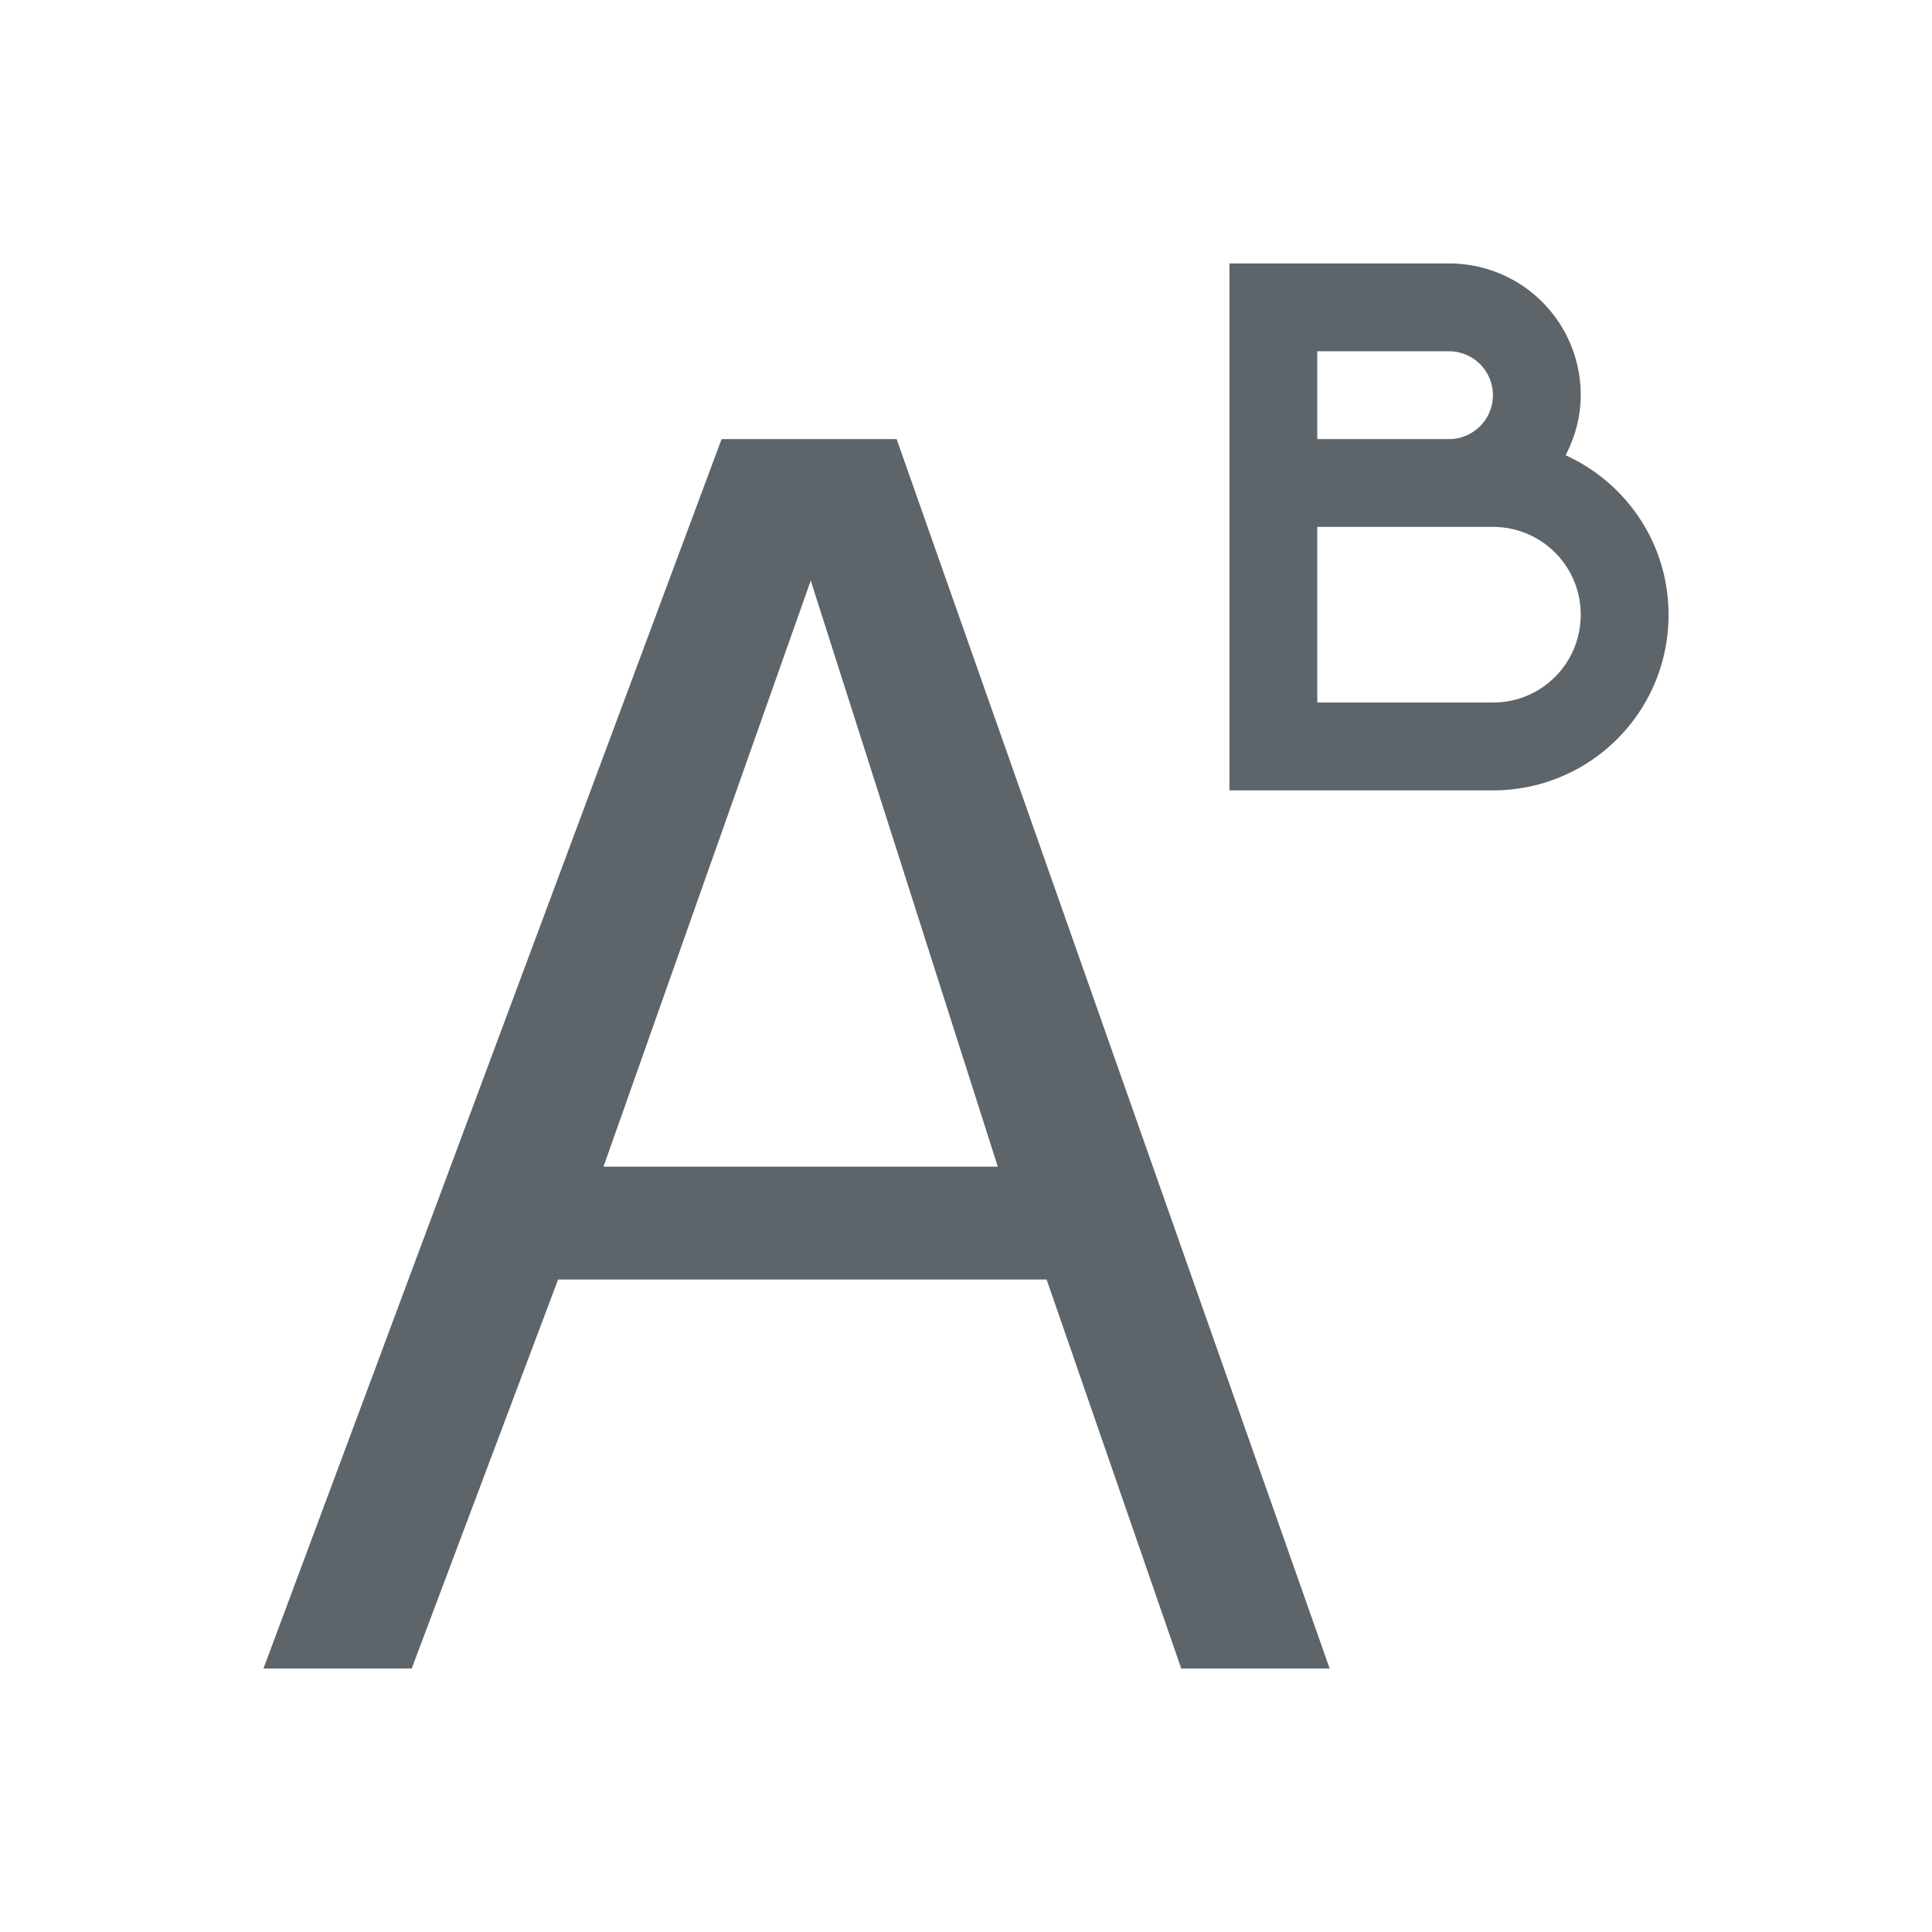 <svg xmlns="http://www.w3.org/2000/svg" viewBox="0 0 22 22"><defs id="defs3051"><style type="text/css" id="current-color-scheme"></style></defs><path d="M14 3v6h3c1.108 0 2-.892 2-2 0-.81-.481-1.502-1.172-1.816.106-.206.172-.436.172-.684 0-.831-.669-1.5-1.5-1.5H14zm1 1h1.5a.499.499 0 1 1 0 1H15V4zM8.217 5L3 19h1.688l1.667-4.43h5.563L13.451 19h1.69L10.21 5H8.217zM15 6h2c.554 0 1 .446 1 1s-.446 1-1 1h-2V6zm-5.768.611l2.13 6.674H6.872l2.36-6.674z" fill="currentColor" color="#5d656b"/></svg>